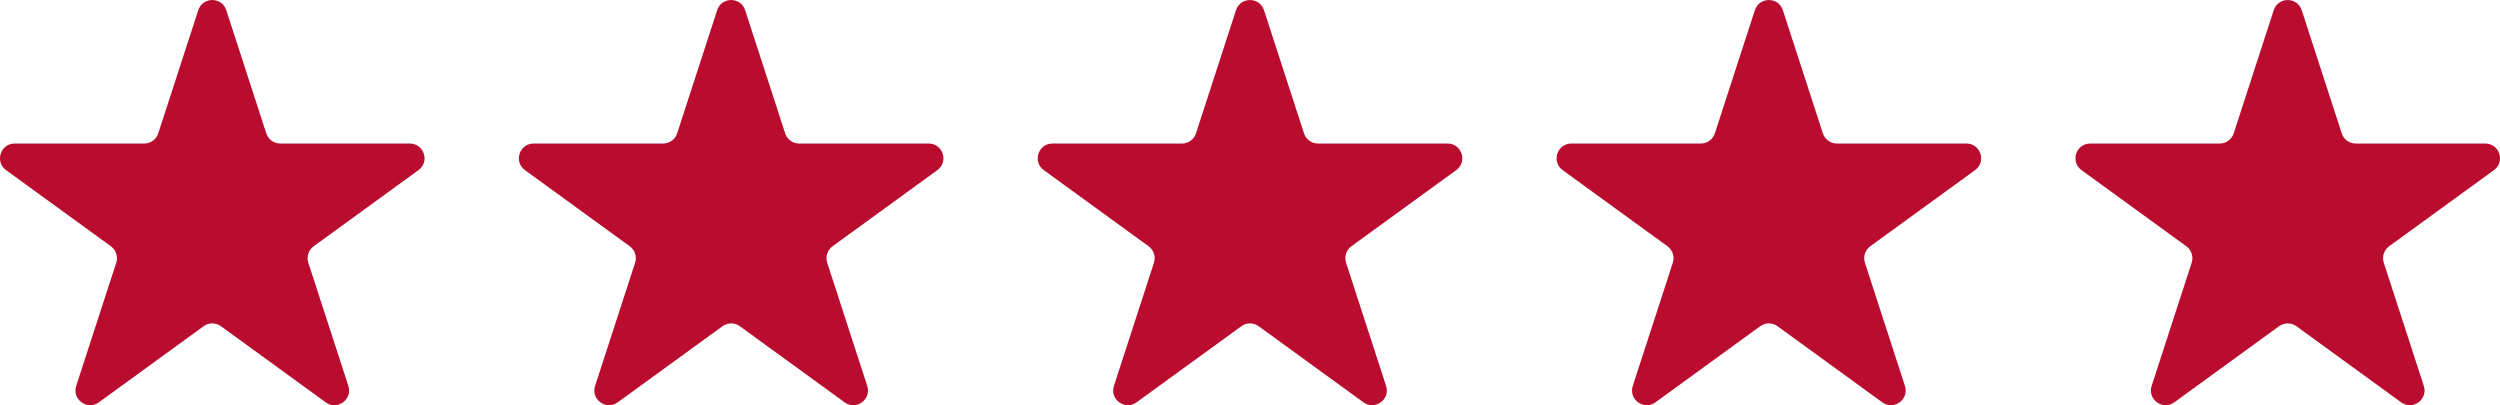 <?xml version="1.0" encoding="UTF-8"?>
<svg id="Layer_1" data-name="Layer 1" xmlns="http://www.w3.org/2000/svg" viewBox="0 0 998.72 161.89">
  <defs>
    <style>
      .cls-1 {
        fill: #ba0c2f;
      }
    </style>
  </defs>
  <path class="cls-1" d="M81.35,130.32l-41.86,30.41c-4.61,3.35-10.8-1.16-9.04-6.57l15.99-49.21c.79-2.42-.08-5.07-2.14-6.57L2.43,67.97c-4.61-3.35-2.24-10.63,3.45-10.63h51.75c2.55,0,4.8-1.64,5.59-4.06l15.99-49.21c1.76-5.41,9.42-5.41,11.18,0l15.99,49.21c.79,2.42,3.04,4.06,5.59,4.06h51.75c5.69,0,8.06,7.29,3.45,10.63l-41.86,30.41c-2.06,1.5-2.92,4.15-2.14,6.57l15.99,49.21c1.76,5.41-4.44,9.92-9.04,6.57l-41.86-30.41c-2.06-1.5-4.85-1.5-6.91,0Z"/>
  <path class="cls-1" d="M288.63,130.32l-41.86,30.41c-4.61,3.35-10.8-1.16-9.04-6.57l15.99-49.21c.79-2.42-.08-5.07-2.14-6.57l-41.86-30.41c-4.61-3.35-2.24-10.63,3.45-10.63h51.75c2.55,0,4.8-1.64,5.59-4.06l15.99-49.21c1.76-5.41,9.42-5.41,11.18,0l15.99,49.21c.79,2.42,3.04,4.06,5.59,4.06h51.75c5.69,0,8.06,7.29,3.45,10.63l-41.86,30.41c-2.06,1.5-2.92,4.15-2.14,6.57l15.99,49.21c1.76,5.41-4.44,9.92-9.04,6.57l-41.86-30.41c-2.06-1.5-4.85-1.5-6.91,0Z"/>
  <path class="cls-1" d="M495.9,130.32l-41.86,30.41c-4.61,3.35-10.8-1.16-9.04-6.57l15.99-49.21c.79-2.42-.08-5.07-2.14-6.57l-41.86-30.41c-4.61-3.35-2.24-10.63,3.45-10.63h51.75c2.55,0,4.8-1.64,5.59-4.06l15.99-49.21c1.76-5.41,9.42-5.41,11.18,0l15.99,49.21c.79,2.42,3.04,4.06,5.59,4.06h51.75c5.69,0,8.06,7.29,3.45,10.63l-41.86,30.41c-2.06,1.5-2.92,4.15-2.14,6.57l15.99,49.21c1.76,5.41-4.44,9.92-9.04,6.57l-41.86-30.41c-2.06-1.5-4.85-1.5-6.91,0Z"/>
  <path class="cls-1" d="M703.18,130.32l-41.86,30.41c-4.61,3.35-10.8-1.16-9.04-6.57l15.99-49.21c.79-2.42-.08-5.07-2.14-6.57l-41.86-30.41c-4.61-3.35-2.24-10.63,3.45-10.63h51.75c2.55,0,4.8-1.64,5.59-4.06l15.99-49.21c1.76-5.41,9.42-5.41,11.18,0l15.99,49.21c.79,2.42,3.04,4.06,5.59,4.06h51.75c5.69,0,8.06,7.29,3.45,10.63l-41.86,30.41c-2.06,1.5-2.92,4.15-2.14,6.57l15.99,49.21c1.76,5.41-4.44,9.92-9.04,6.57l-41.86-30.41c-2.06-1.5-4.85-1.5-6.91,0Z"/>
  <path class="cls-1" d="M910.46,130.32l-41.86,30.41c-4.61,3.35-10.8-1.16-9.04-6.57l15.99-49.21c.79-2.42-.08-5.07-2.14-6.57l-41.86-30.41c-4.61-3.35-2.24-10.63,3.45-10.63h51.75c2.55,0,4.8-1.64,5.59-4.06l15.99-49.21c1.76-5.41,9.42-5.41,11.18,0l15.99,49.21c.79,2.42,3.04,4.06,5.59,4.06h51.75c5.69,0,8.06,7.29,3.45,10.63l-41.86,30.41c-2.06,1.5-2.92,4.15-2.14,6.57l15.99,49.21c1.76,5.41-4.44,9.92-9.04,6.57l-41.86-30.41c-2.06-1.5-4.85-1.5-6.91,0Z"/>
</svg>